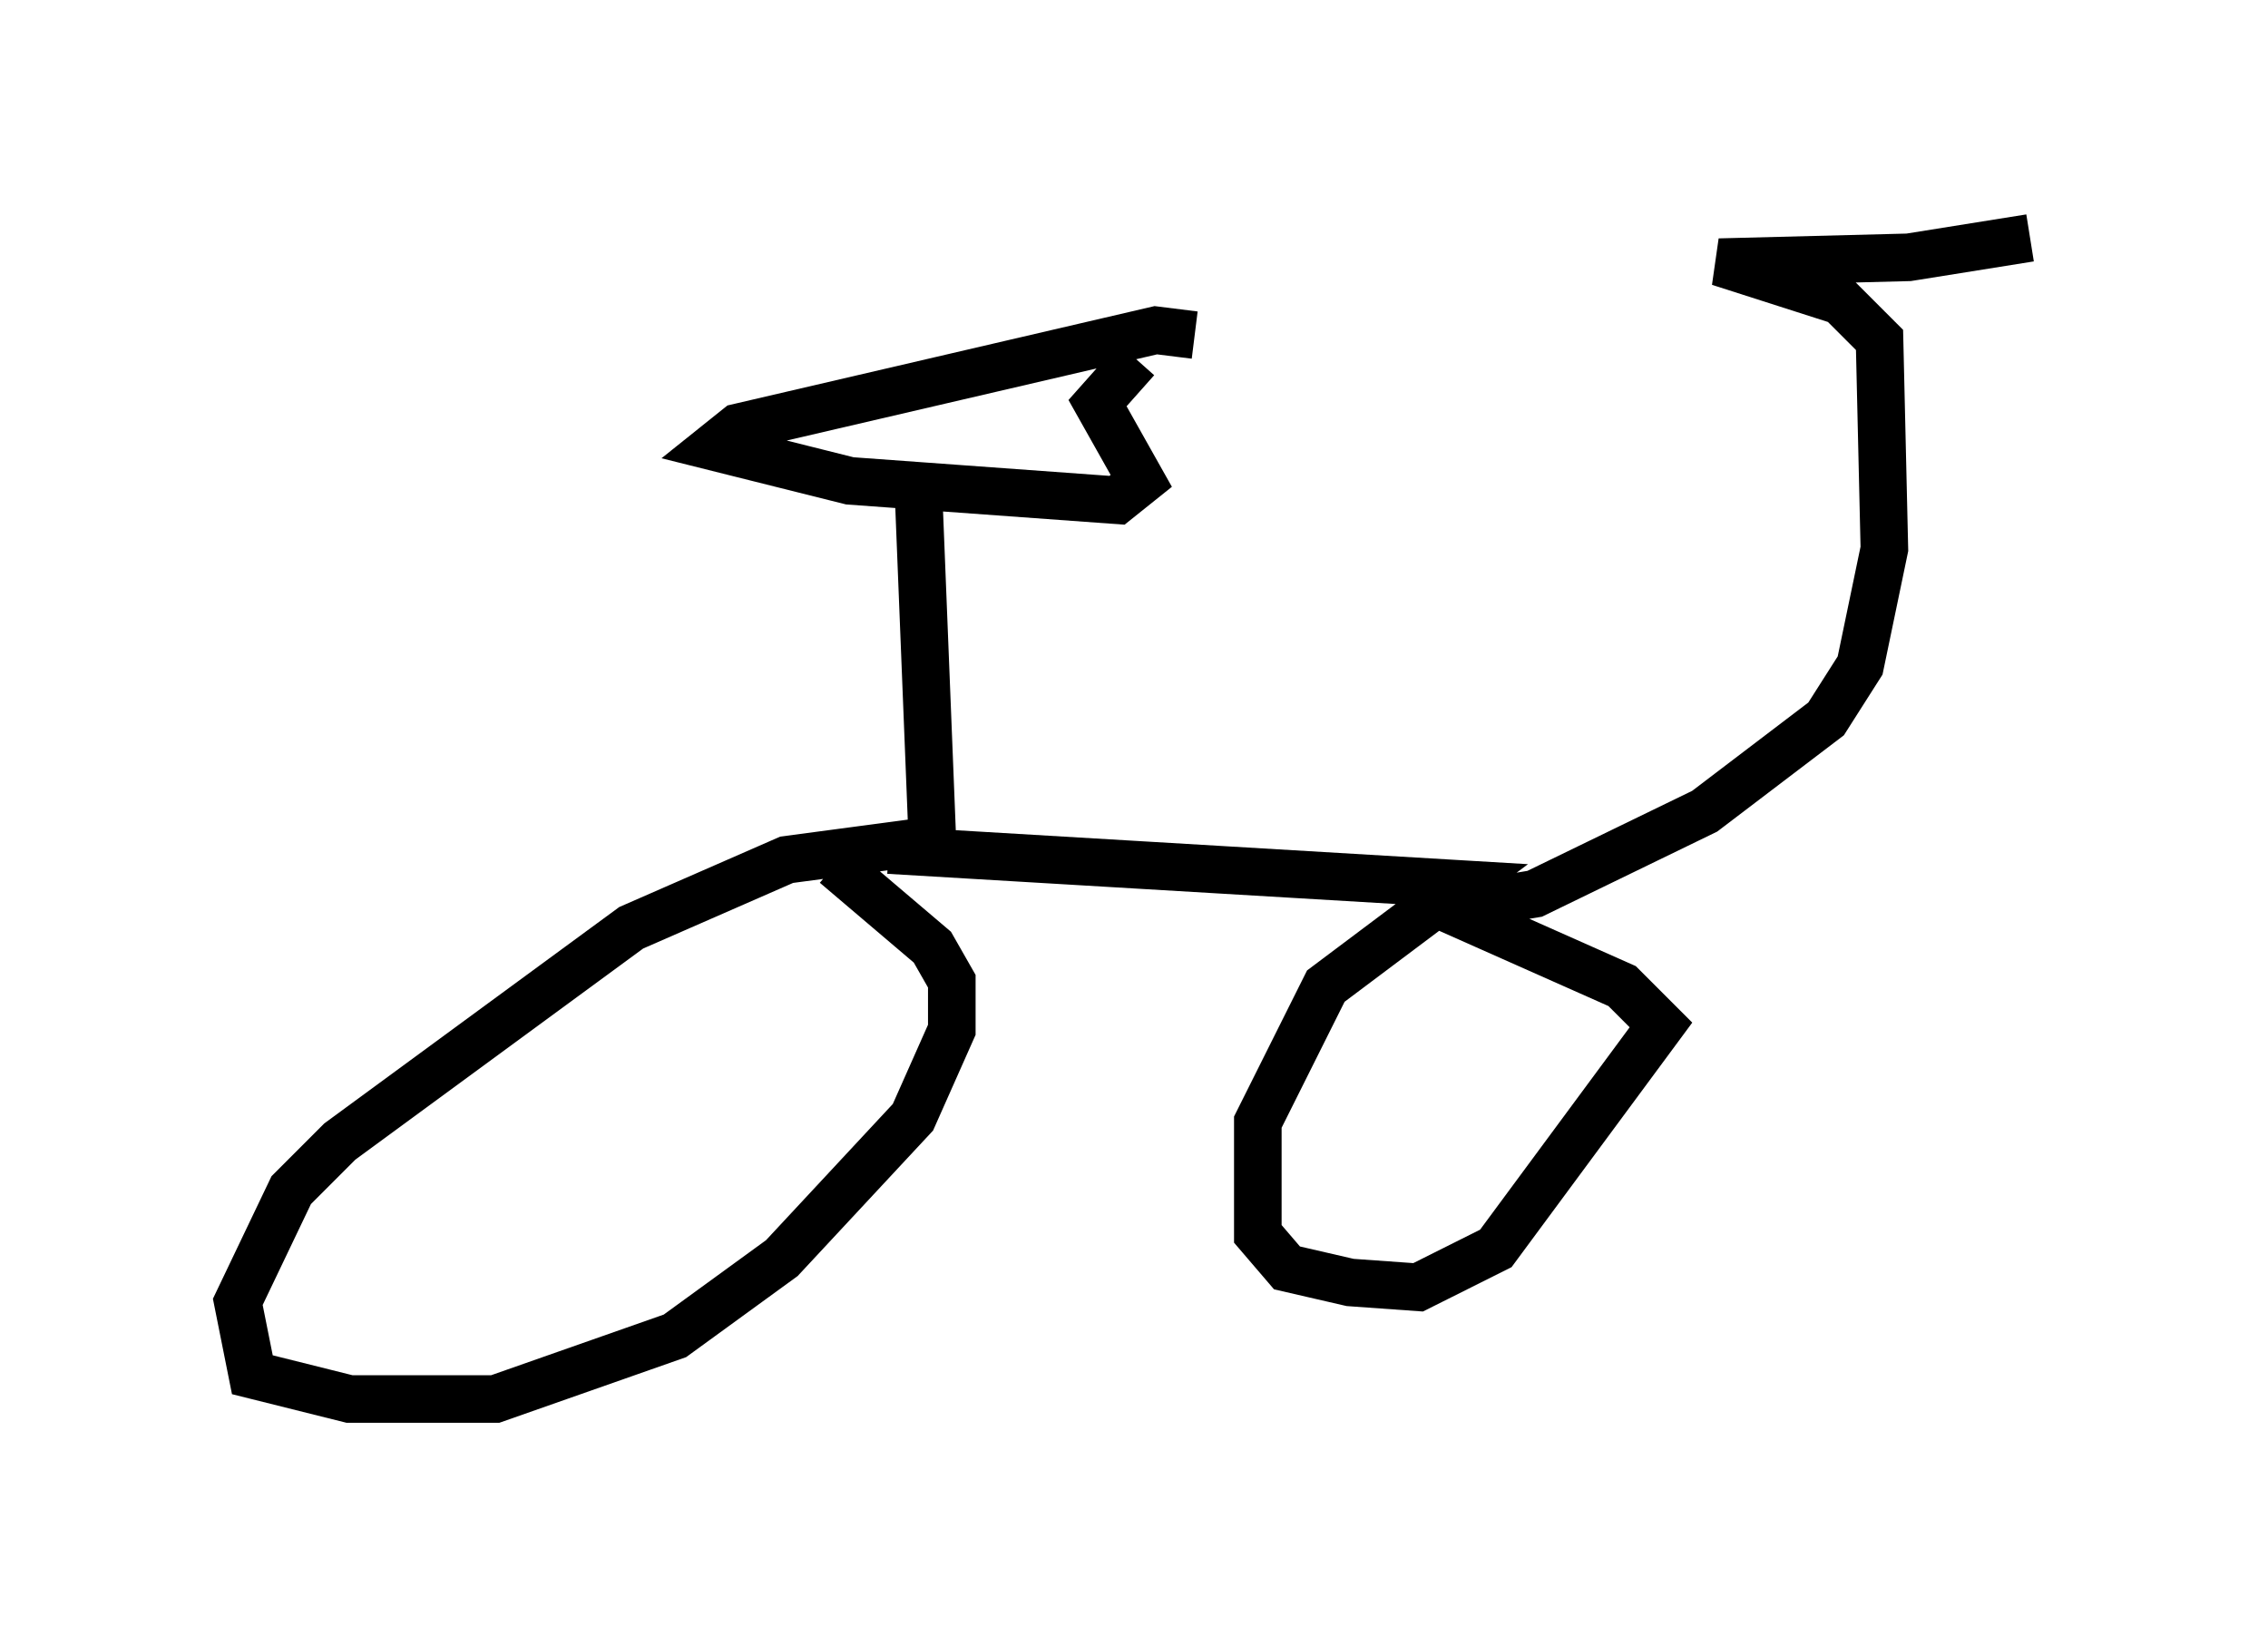 <?xml version="1.0" encoding="utf-8" ?>
<svg baseProfile="full" height="34.398" version="1.1" width="47.669" xmlns="http://www.w3.org/2000/svg" xmlns:ev="http://www.w3.org/2001/xml-events" xmlns:xlink="http://www.w3.org/1999/xlink"><defs /><rect fill="white" height="34.398" width="47.669" x="0" y="0" /><path d="M26.131, 7.858 m-1.021, -0.817 l-0.817, -0.102 -8.779, 2.042 l-0.51, 0.408 2.858, 0.715 l5.615, 0.408 0.51, -0.408 l-0.919, -1.633 0.817, -0.919 m-4.594, 2.45 l0.306, 7.656 -3.063, 0.408 l-3.267, 1.429 -6.125, 4.492 l-1.021, 1.021 -1.123, 2.348 l0.306, 1.531 2.042, 0.51 l3.063, 0.0 3.777, -1.327 l2.246, -1.633 2.756, -2.96 l0.817, -1.838 0.0, -1.021 l-0.408, -0.715 -2.042, -1.735 m1.123, -0.306 l12.046, 0.715 -2.858, 2.144 l-1.429, 2.858 0.0, 2.348 l0.613, 0.715 1.327, 0.306 l1.429, 0.102 1.633, -0.817 l3.471, -4.696 -0.817, -0.817 l-3.675, -1.633 m0.0, 0.0 l1.838, -0.306 3.573, -1.735 l2.552, -1.94 0.715, -1.123 l0.51, -2.45 -0.102, -4.39 l-0.817, -0.817 -2.552, -0.817 l3.981, -0.102 2.552, -0.408 " fill="none" stroke="black" stroke-width="1" /></svg>
